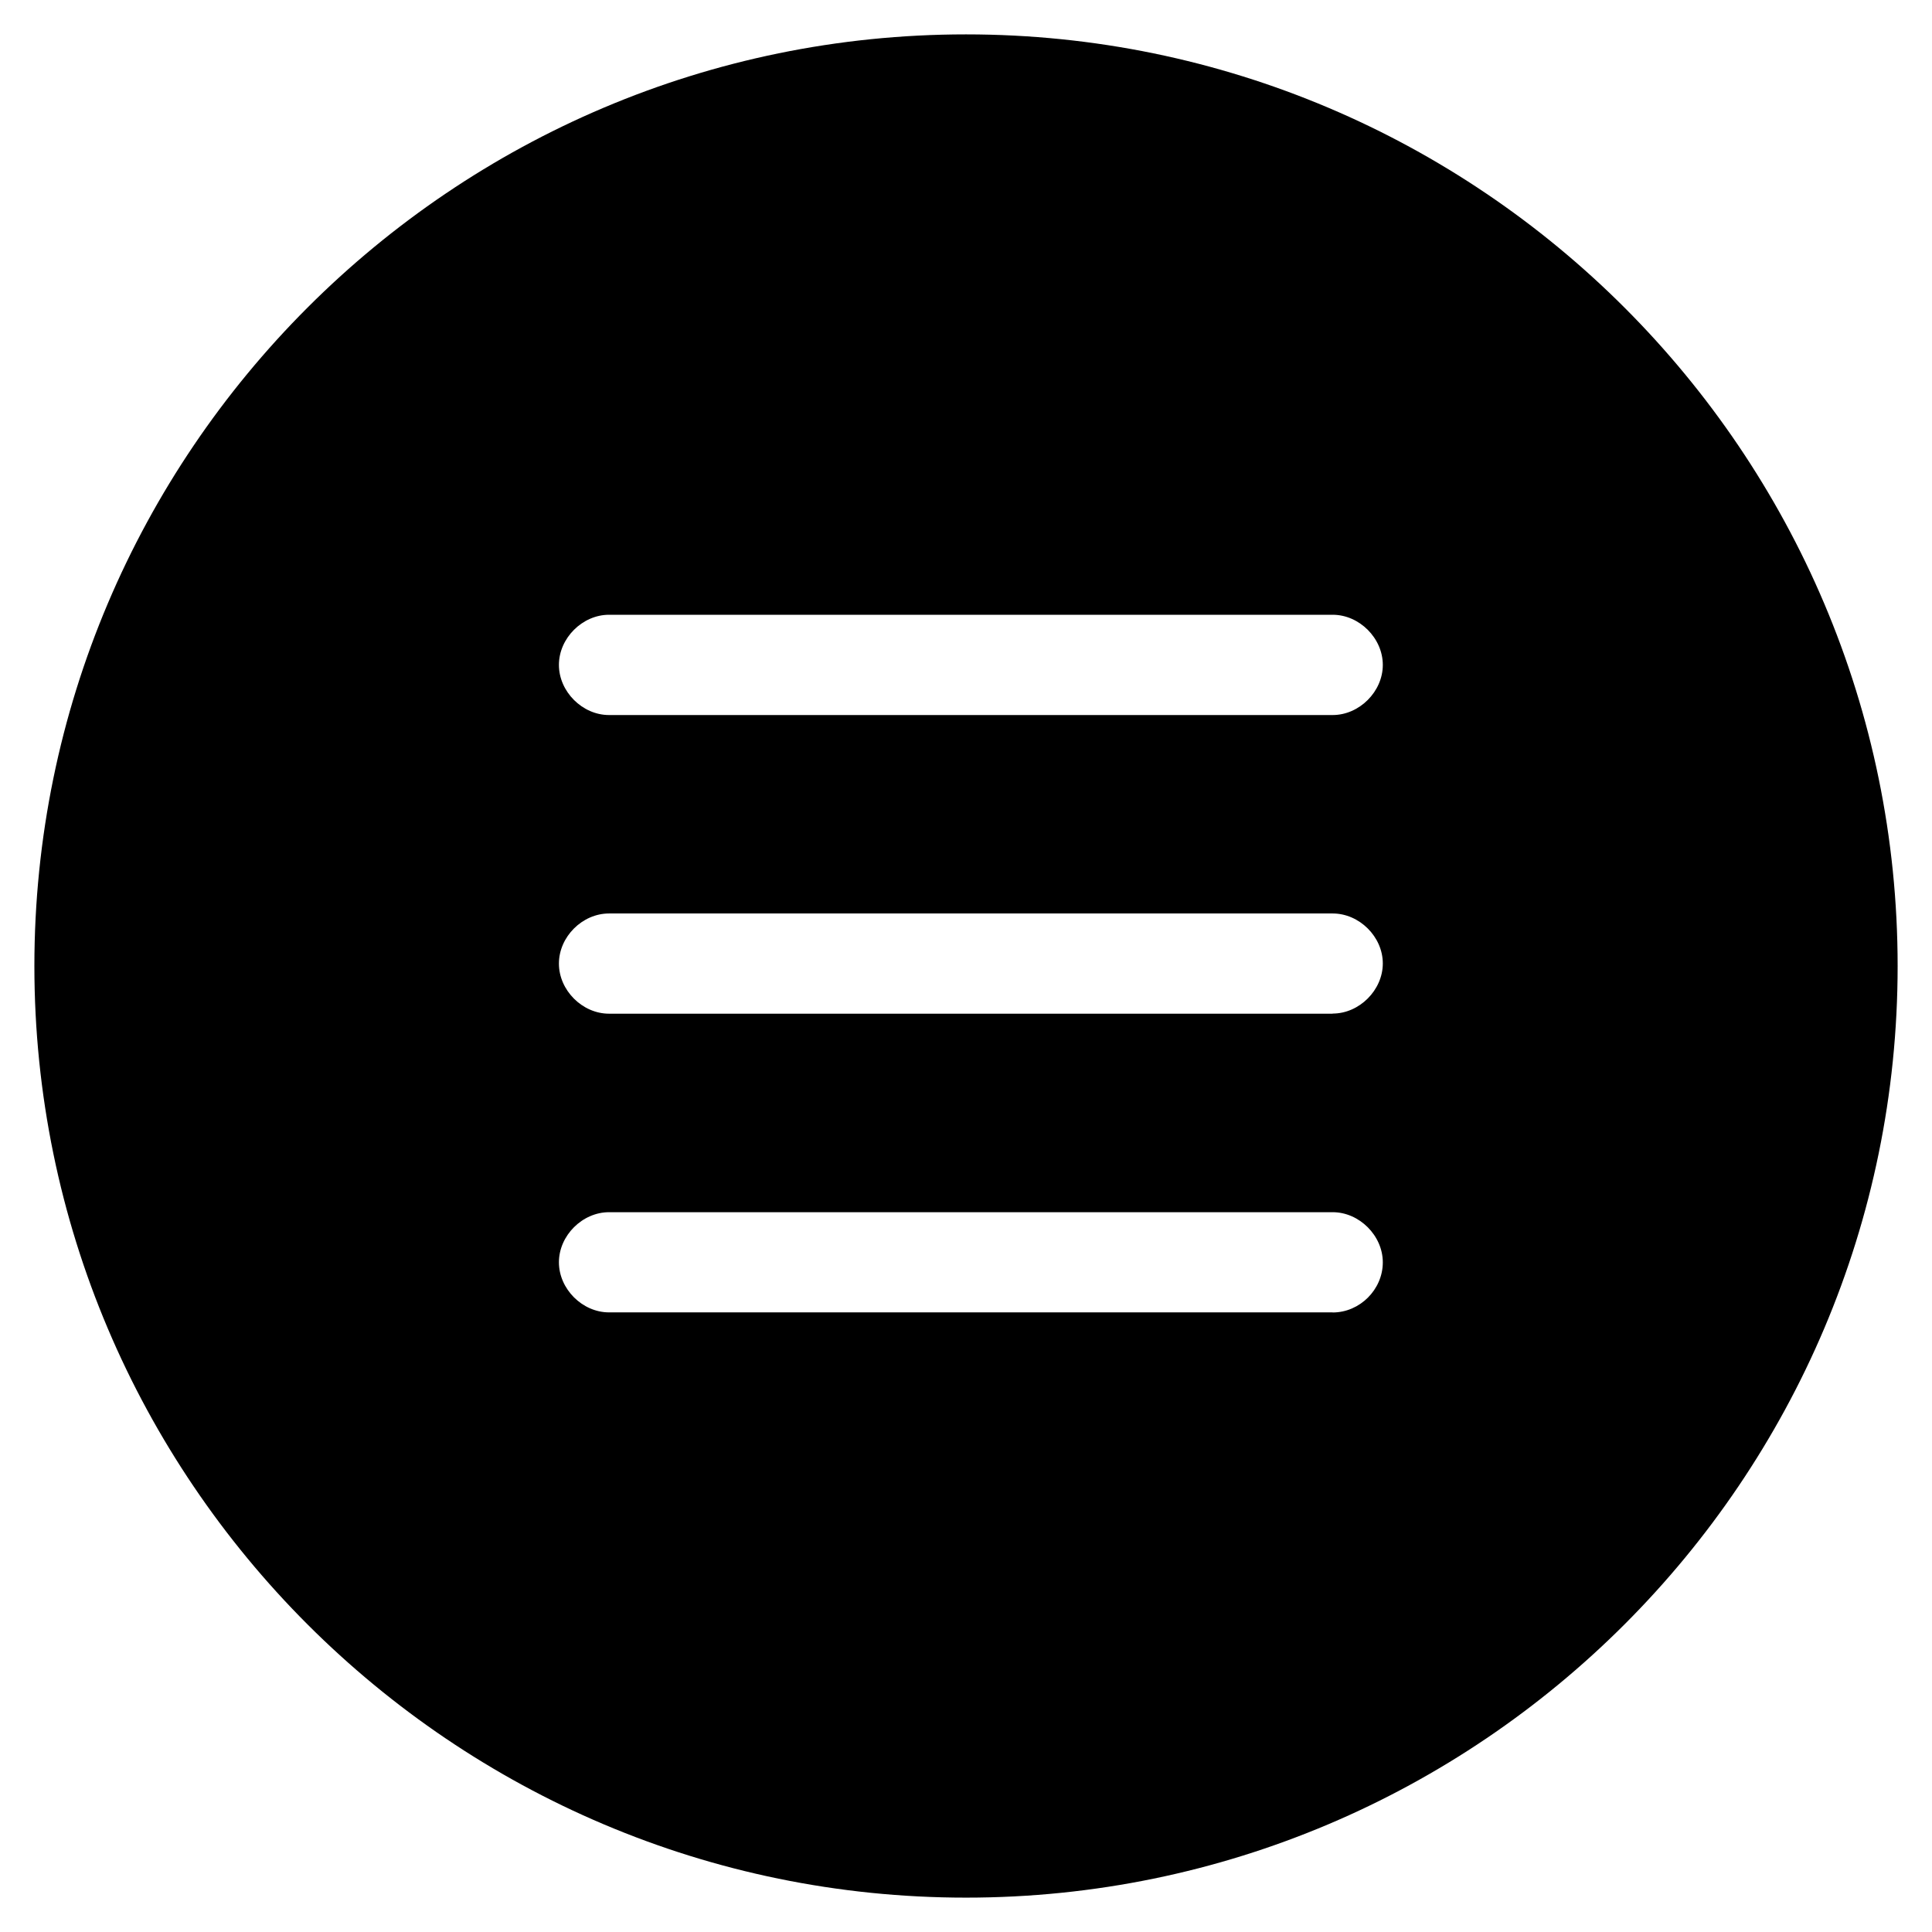 <svg xmlns="http://www.w3.org/2000/svg" width="108.667" height="108.667" viewBox="0 0 108.667 108.667"><path d="M54.334 1.934c-28.894 0-52.4 23.506-52.4 52.4 0 28.893 23.506 52.4 52.4 52.4 28.893 0 52.4-23.507 52.4-52.4 0-28.894-23.507-52.4-52.4-52.4zm20.623 71.882H34.255c-1.5 0-2.818-1.317-2.818-2.818s1.318-2.817 2.82-2.817h40.7c1.502 0 2.82 1.32 2.82 2.82 0 1.53-1.292 2.82-2.82 2.82zm0-16.8H34.255c-1.5 0-2.818-1.316-2.818-2.817 0-1.51 1.318-2.82 2.82-2.82h40.7c1.5 0 2.82 1.31 2.82 2.81s-1.32 2.82-2.82 2.82zm0-16.798H34.255c-1.5 0-2.818-1.318-2.818-2.82s1.318-2.82 2.82-2.82h40.7c1.502 0 2.82 1.318 2.82 2.82s-1.32 2.82-2.82 2.82z"/></svg>